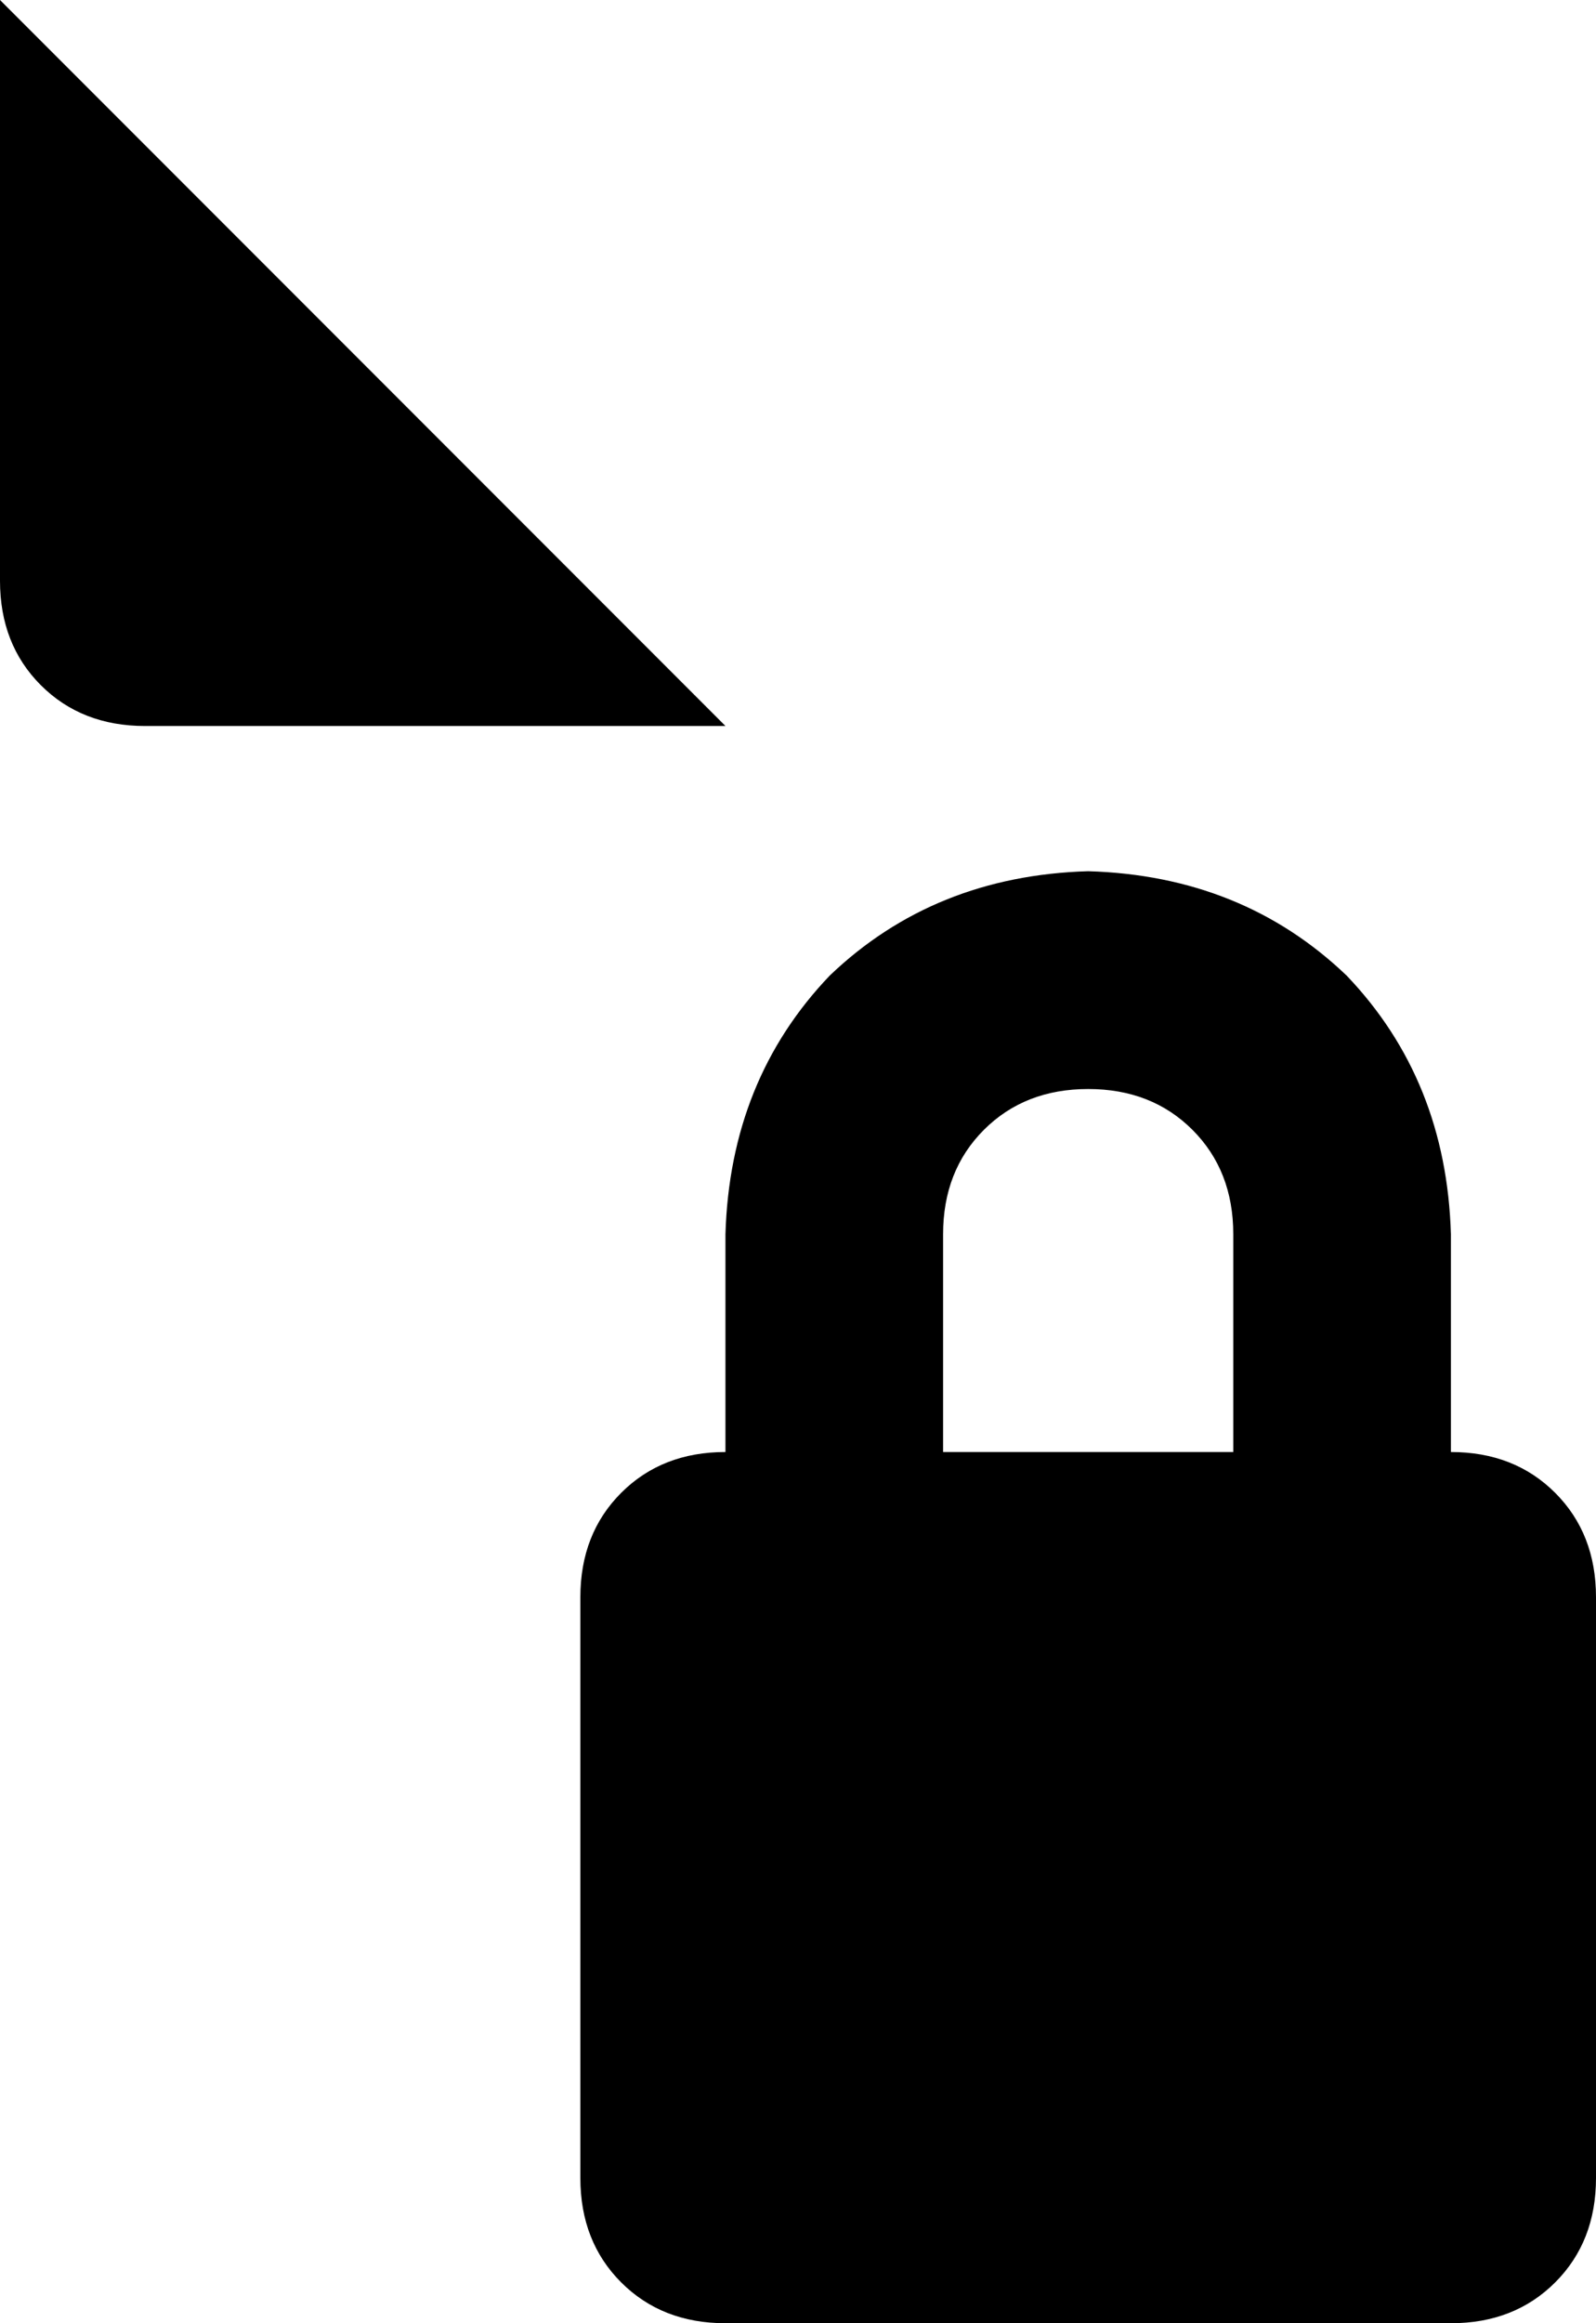 <svg xmlns="http://www.w3.org/2000/svg" viewBox="0 0 352 512">
    <path d="M 160 160 L 0 0 L 0 128 Q 0 142 9 151 Q 18 160 32 160 L 160 160 L 160 160 Z M 240 240 Q 254 240 263 249 L 263 249 Q 272 258 272 272 L 272 320 L 208 320 L 208 272 Q 208 258 217 249 Q 226 240 240 240 L 240 240 Z M 160 272 L 160 320 Q 146 320 137 329 Q 128 338 128 352 L 128 480 Q 128 494 137 503 Q 146 512 160 512 L 320 512 Q 334 512 343 503 Q 352 494 352 480 L 352 352 Q 352 338 343 329 Q 334 320 320 320 L 320 272 Q 319 238 297 215 Q 274 193 240 192 Q 206 193 183 215 Q 161 238 160 272 L 160 272 Z"/>
</svg>

